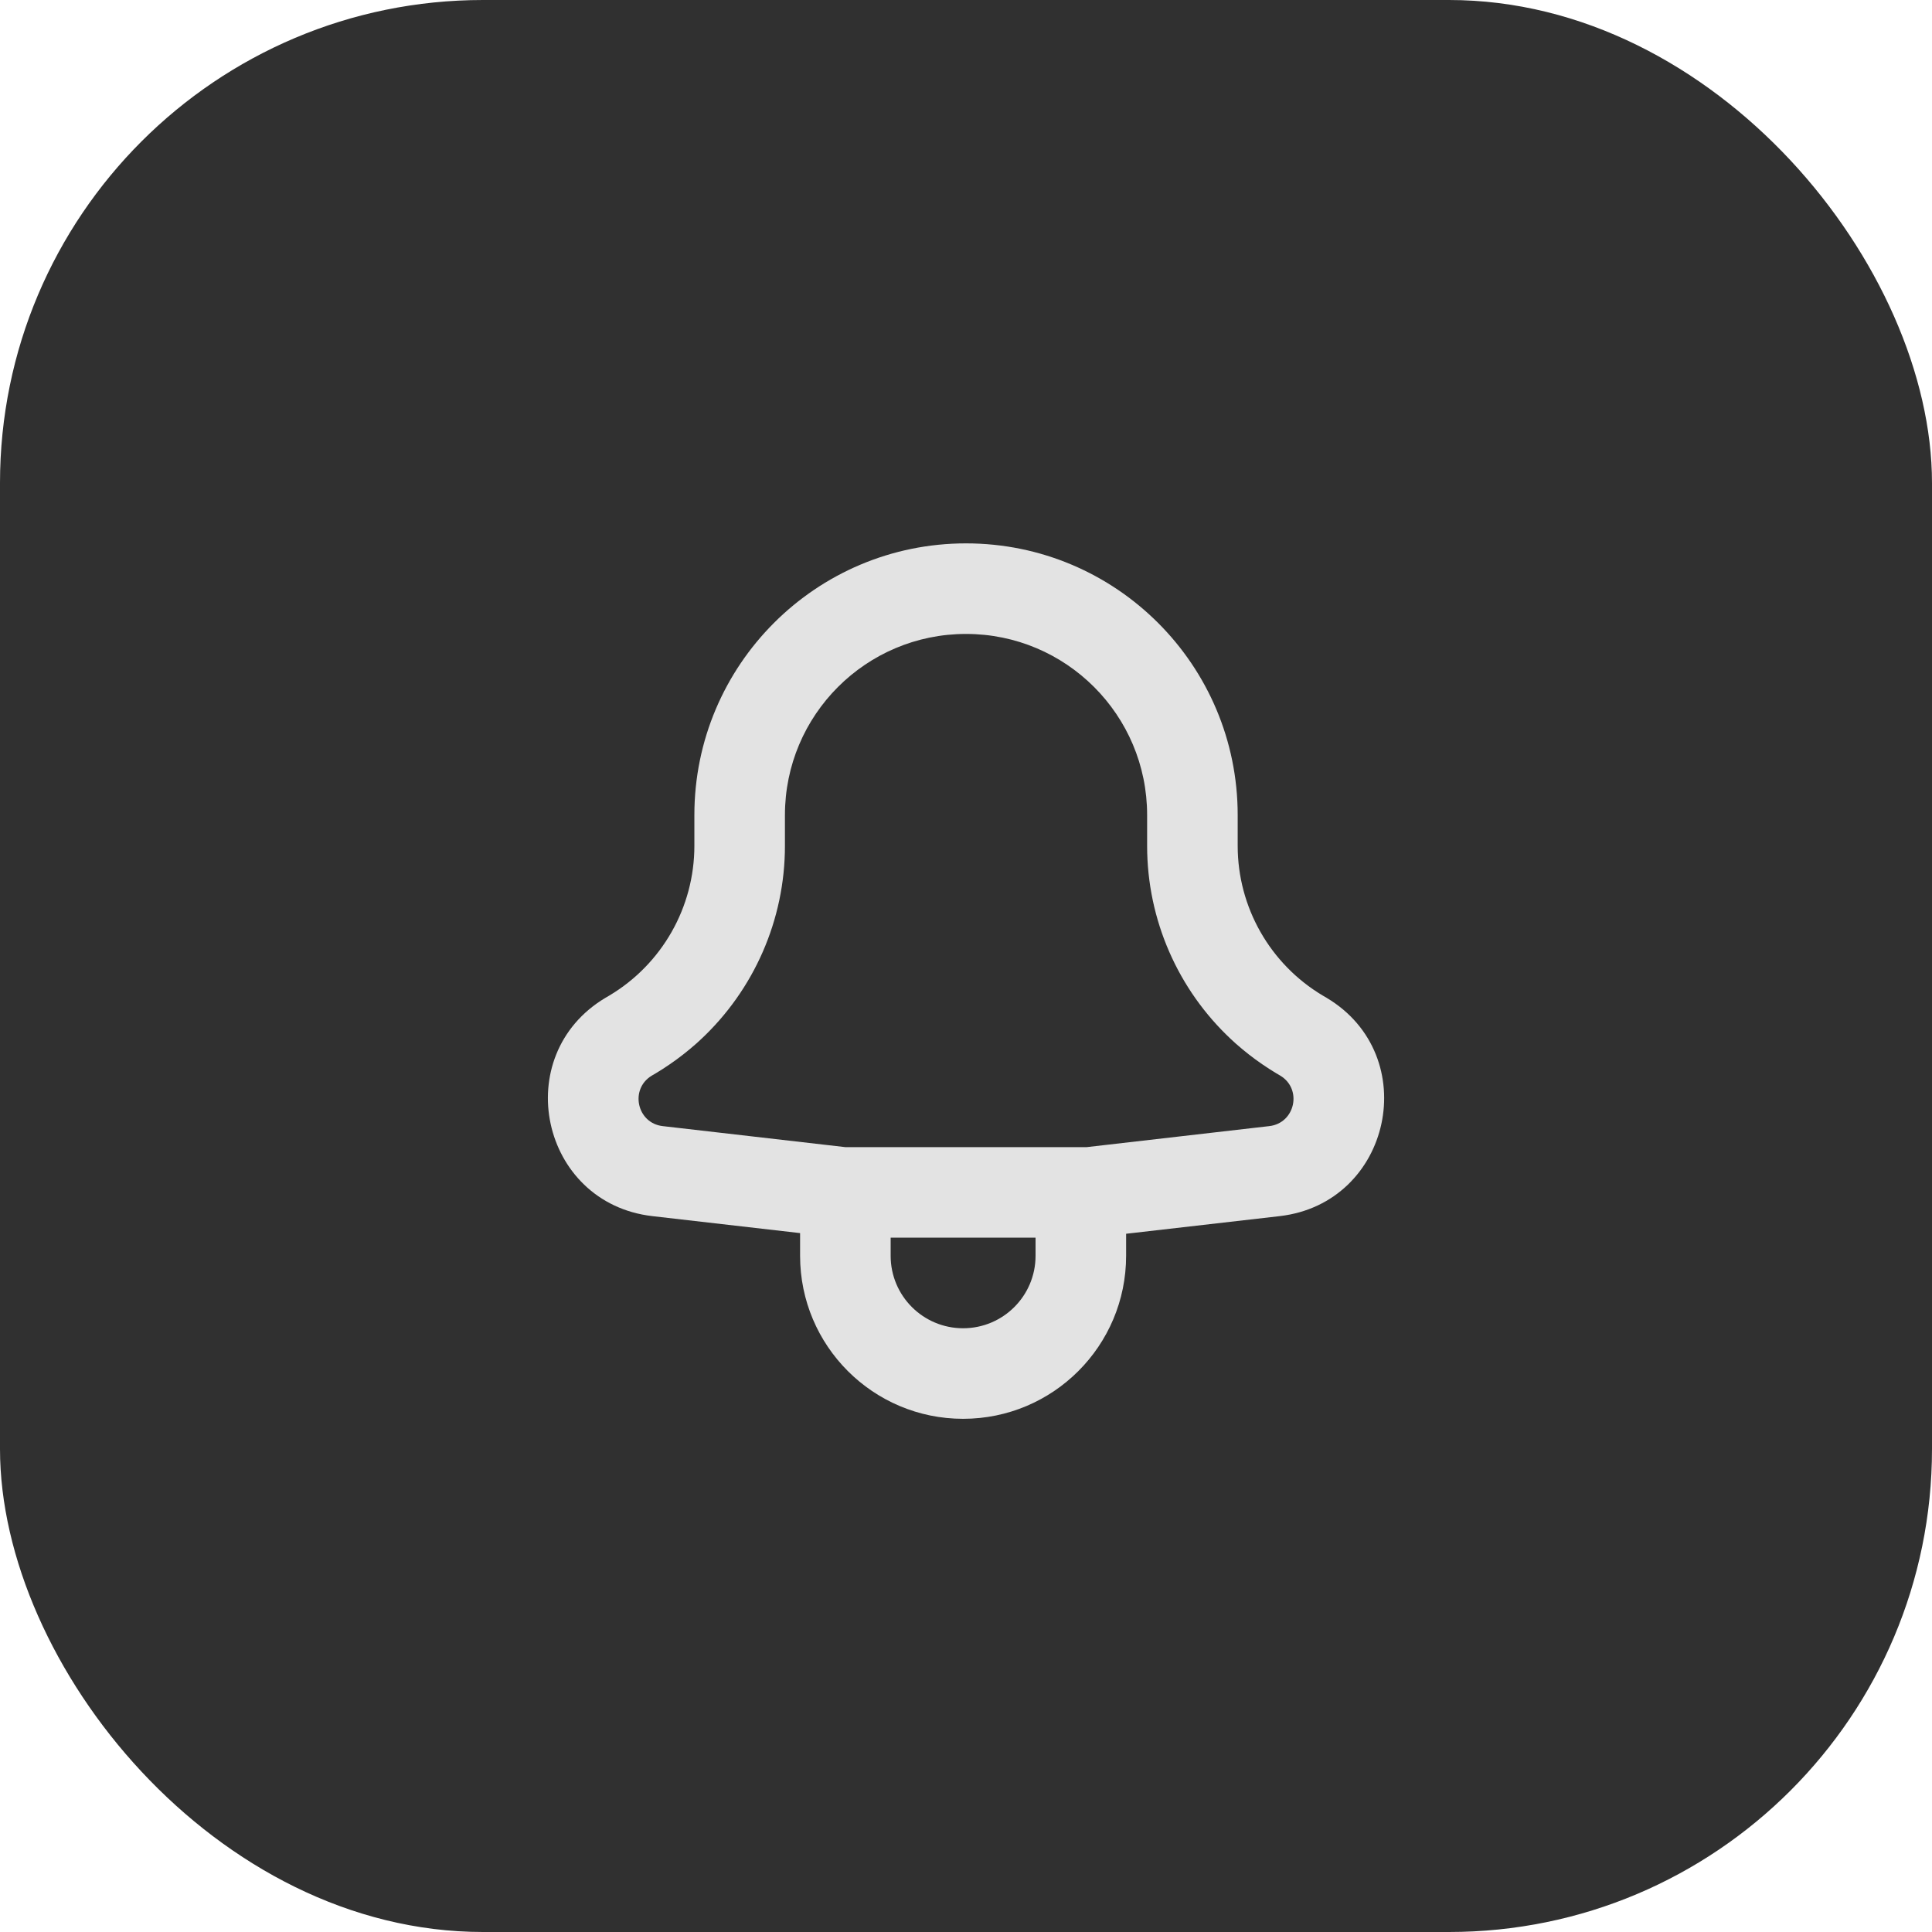 <svg width="32" height="32" viewBox="0 0 32 32" fill="none" xmlns="http://www.w3.org/2000/svg">
<rect width="32" height="32" rx="8" fill="#303030"/>
<path fill-rule="evenodd" clip-rule="evenodd" d="M13.252 20.424L10.806 20.143C8.951 19.93 8.425 17.484 10.028 16.527L10.093 16.489C10.966 15.968 11.501 15.026 11.501 14.01V13.5C11.501 11.015 13.515 9 16 9C18.486 9 20.5 11.015 20.5 13.5V14.01C20.5 15.026 21.035 15.968 21.908 16.489L21.973 16.527C23.576 17.484 23.049 19.93 21.195 20.143L18.652 20.435V20.8C18.652 22.291 17.443 23.5 15.952 23.5C14.461 23.5 13.252 22.291 13.252 20.8V20.424ZM17.152 20.5H14.752V20.8C14.752 21.463 15.289 22 15.952 22C16.615 22 17.152 21.463 17.152 20.8V20.5ZM14.001 19H18L21.023 18.652C21.453 18.603 21.575 18.037 21.204 17.815L21.139 17.777C21.059 17.729 20.982 17.679 20.906 17.627C20.751 17.521 20.604 17.405 20.465 17.282C20.441 17.26 20.416 17.238 20.392 17.215C19.514 16.395 19 15.238 19 14.01V13.5C19 11.843 17.657 10.5 16 10.5C14.344 10.5 13.001 11.843 13.001 13.5V14.01C13.001 15.238 12.486 16.395 11.609 17.215C11.585 17.238 11.56 17.26 11.536 17.282C11.397 17.405 11.25 17.521 11.095 17.627C11.02 17.679 10.942 17.729 10.862 17.777L10.797 17.815C10.426 18.037 10.548 18.603 10.977 18.652L14.001 19Z" fill="#E3E3E3"/>
</svg>
